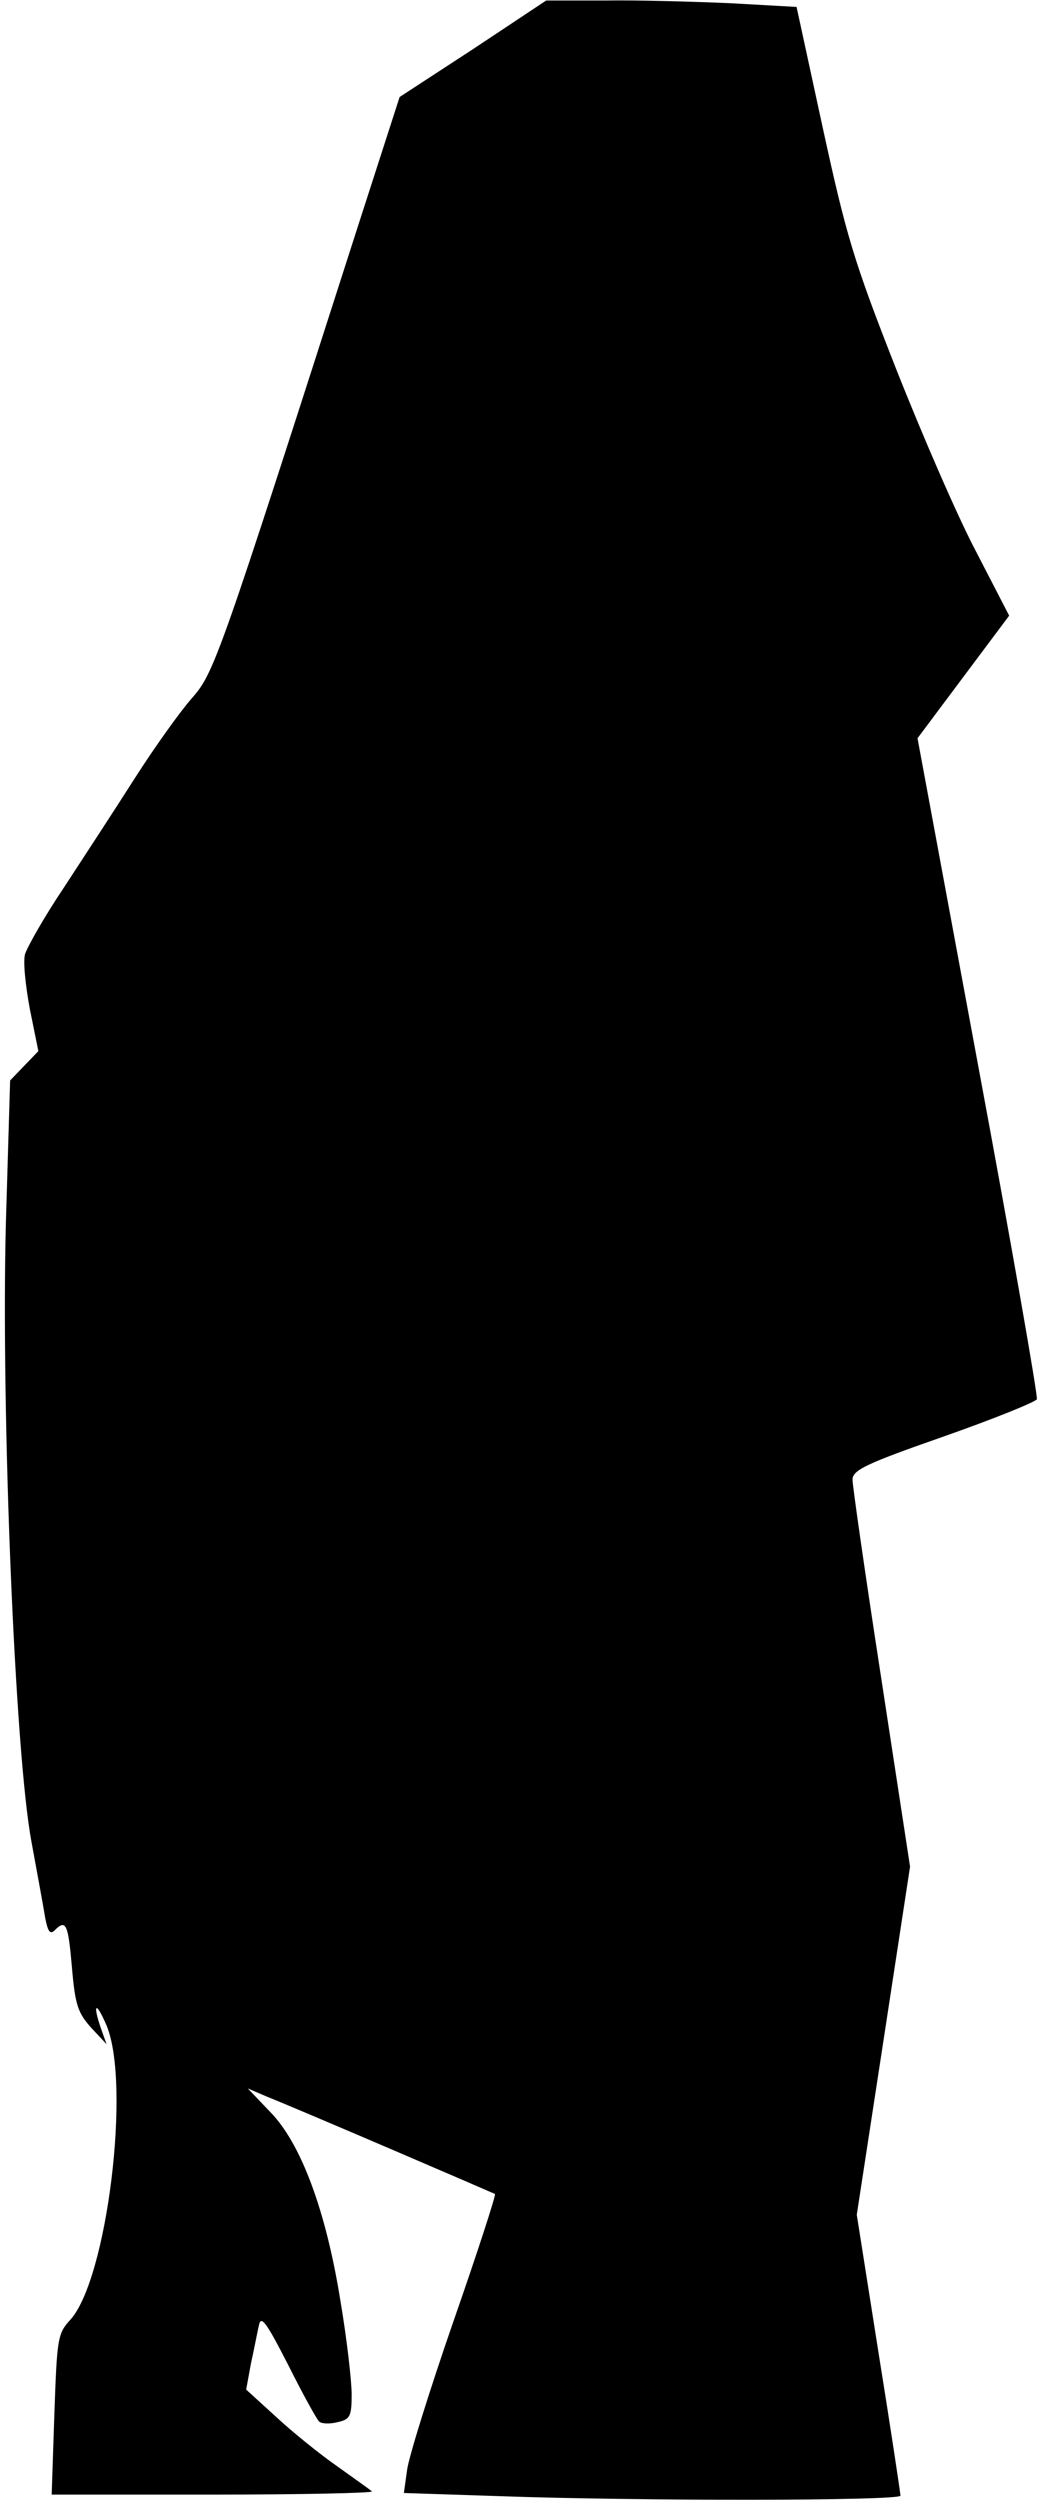 <?xml version="1.0" standalone="no"?>
<!DOCTYPE svg PUBLIC "-//W3C//DTD SVG 20010904//EN"
 "http://www.w3.org/TR/2001/REC-SVG-20010904/DTD/svg10.dtd">
<svg version="1.0" xmlns="http://www.w3.org/2000/svg"
 width="195pt" height="469pt" viewBox="0 0 195 469"
 preserveAspectRatio="xMidYMid meet">
<g transform="translate(0,469) scale(0.1,-0.1)"
fill="#000000" stroke="none">
<path fill="#000000" stroke="none" d="M888 4598 l-138 -90 -81 -251 c-260
-810 -267 -829 -309 -877 -22 -25 -70 -92 -107 -150 -37 -58 -97 -150 -133
-205 -37 -55 -69 -112 -73 -125 -4 -14 1 -60 9 -103 l16 -79 -27 -28 -26 -27
-8 -269 c-9 -353 17 -993 48 -1159 11 -60 23 -125 26 -144 5 -25 9 -31 18 -22
21 21 25 11 32 -70 6 -70 11 -85 36 -113 l29 -31 -10 28 c-17 49 -10 54 10 7
46 -110 1 -476 -68 -552 -24 -26 -25 -35 -30 -178 l-5 -150 303 0 c167 0 301
3 298 6 -3 3 -33 24 -65 47 -33 23 -85 65 -115 93 l-56 51 9 49 c6 27 12 59
15 72 4 19 14 5 55 -75 27 -54 53 -101 58 -106 4 -4 20 -5 35 -1 23 5 26 11
26 52 0 25 -9 104 -21 175 -27 169 -74 296 -132 355 l-42 44 35 -15 c77 -31
425 -181 429 -183 2 -2 -33 -110 -78 -239 -45 -130 -84 -255 -87 -279 l-6 -43
182 -6 c248 -9 750 -9 750 1 0 4 -18 124 -41 267 l-41 260 50 326 50 327 -54
353 c-30 194 -54 362 -54 373 0 18 25 30 171 81 94 33 173 65 175 70 2 6 -47
287 -110 625 l-114 615 86 115 86 115 -62 120 c-35 66 -102 221 -151 345 -79
201 -93 249 -137 451 l-49 226 -125 7 c-69 3 -174 6 -235 5 l-110 0 -137 -91z"/>
</g>
</svg>
